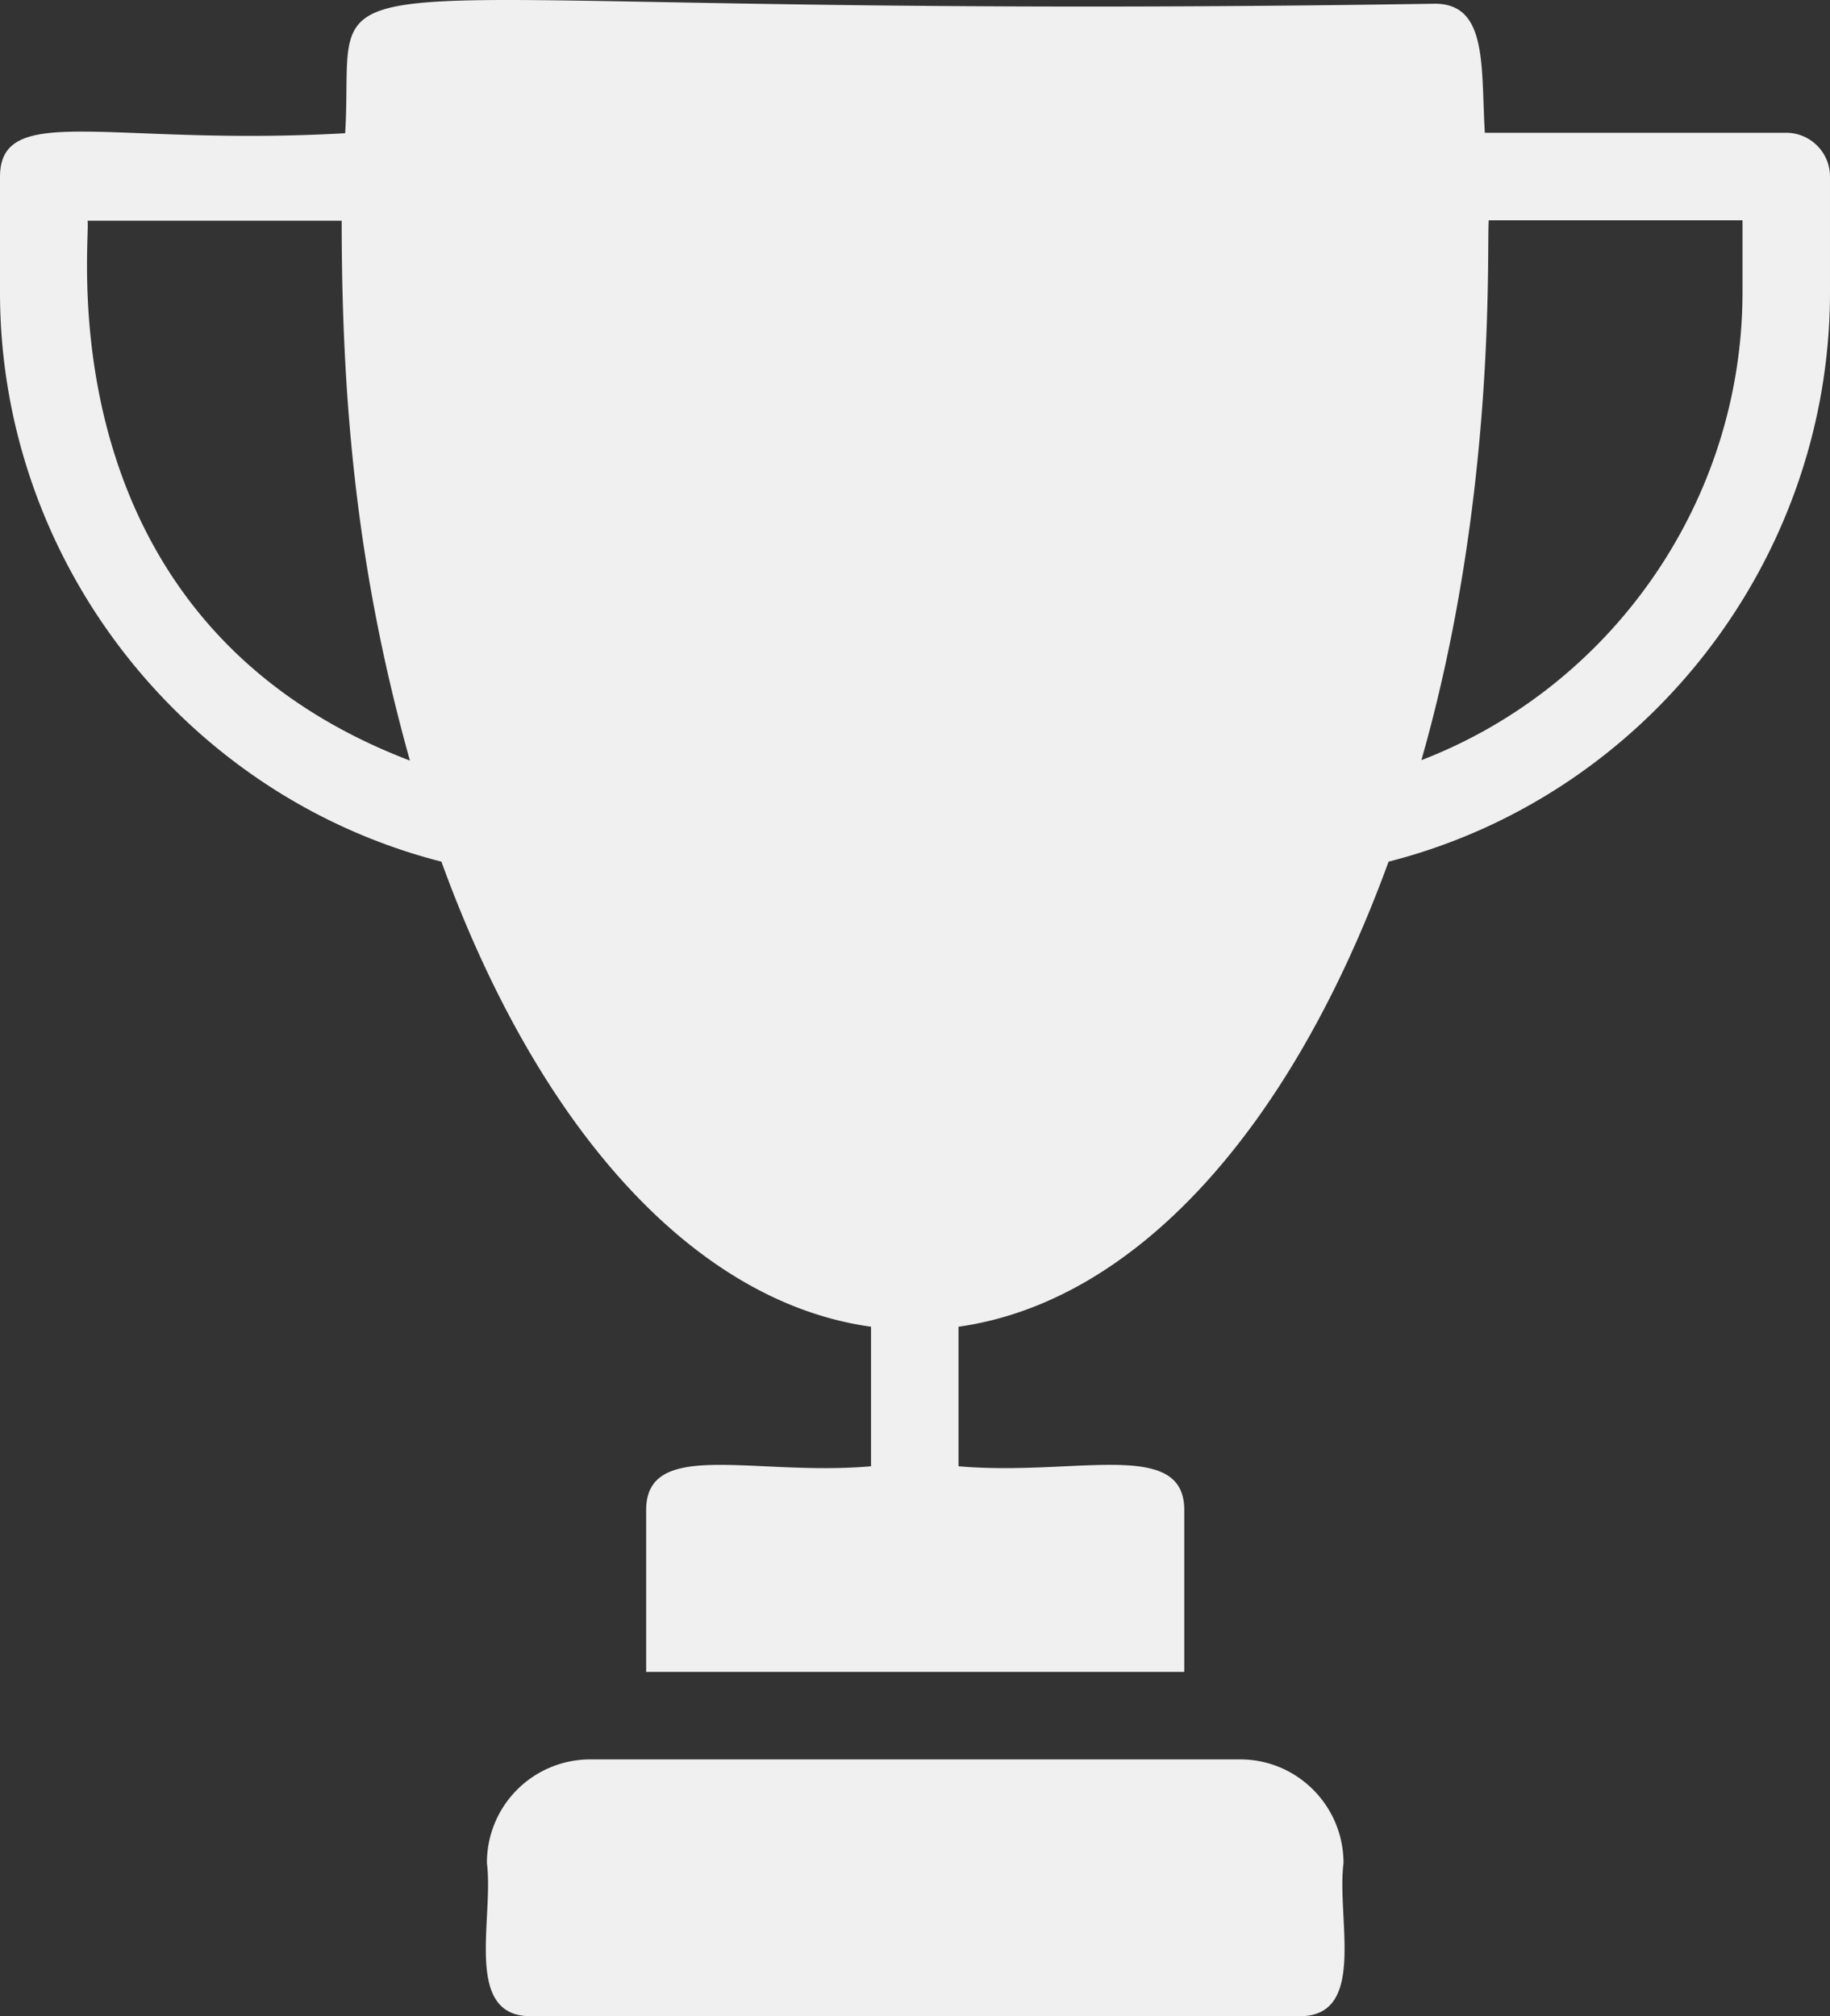 <svg
	xmlns="http://www.w3.org/2000/svg"
	viewBox="0 0 41.83 46.085"
	fill="#f0f0f0"
>
	<rect x="0" y="0" width="41.83" height="46.085" fill="#333333" stroke="none"/>
	<path
		d="M40.83 3.035h-6.89c-.09-1.518.068-2.95-1.14-2.95C5.673.513 8.161-1.495 7.89 3.045c-5.381.307-7.89-.739-7.89 1v2.64c0 6.14 4.22 11.51 10.09 13.01 2.25 6.2 5.84 10.08 9.82 10.63v3.19c-2.667.233-5.14-.65-5.14 1v3.7h12.3v-3.7c0-1.651-2.478-.767-5.16-1v-3.19c3.98-.56 7.56-4.41 9.83-10.63 5.88-1.5 10.09-6.88 10.09-13.02v-2.64c0-.55-.45-1-1-1zM2 5.045h5.81c0 4.354.387 8.146 1.56 12.34C.89 14.148 2.096 5.383 2 5.045zm37.83 1.63c0 4.79-3 9.03-7.34 10.7 1.735-6.074 1.488-11.738 1.54-12.34h5.8v1.64zm-11.48 33.54H13.49a2.36 2.36 0 0 0-2.36 2.37c.161 1.282-.544 3.5 1 3.5h17.58c1.543 0 .837-2.232 1-3.5 0-1.31-1.06-2.37-2.36-2.37z"/>
</svg>
